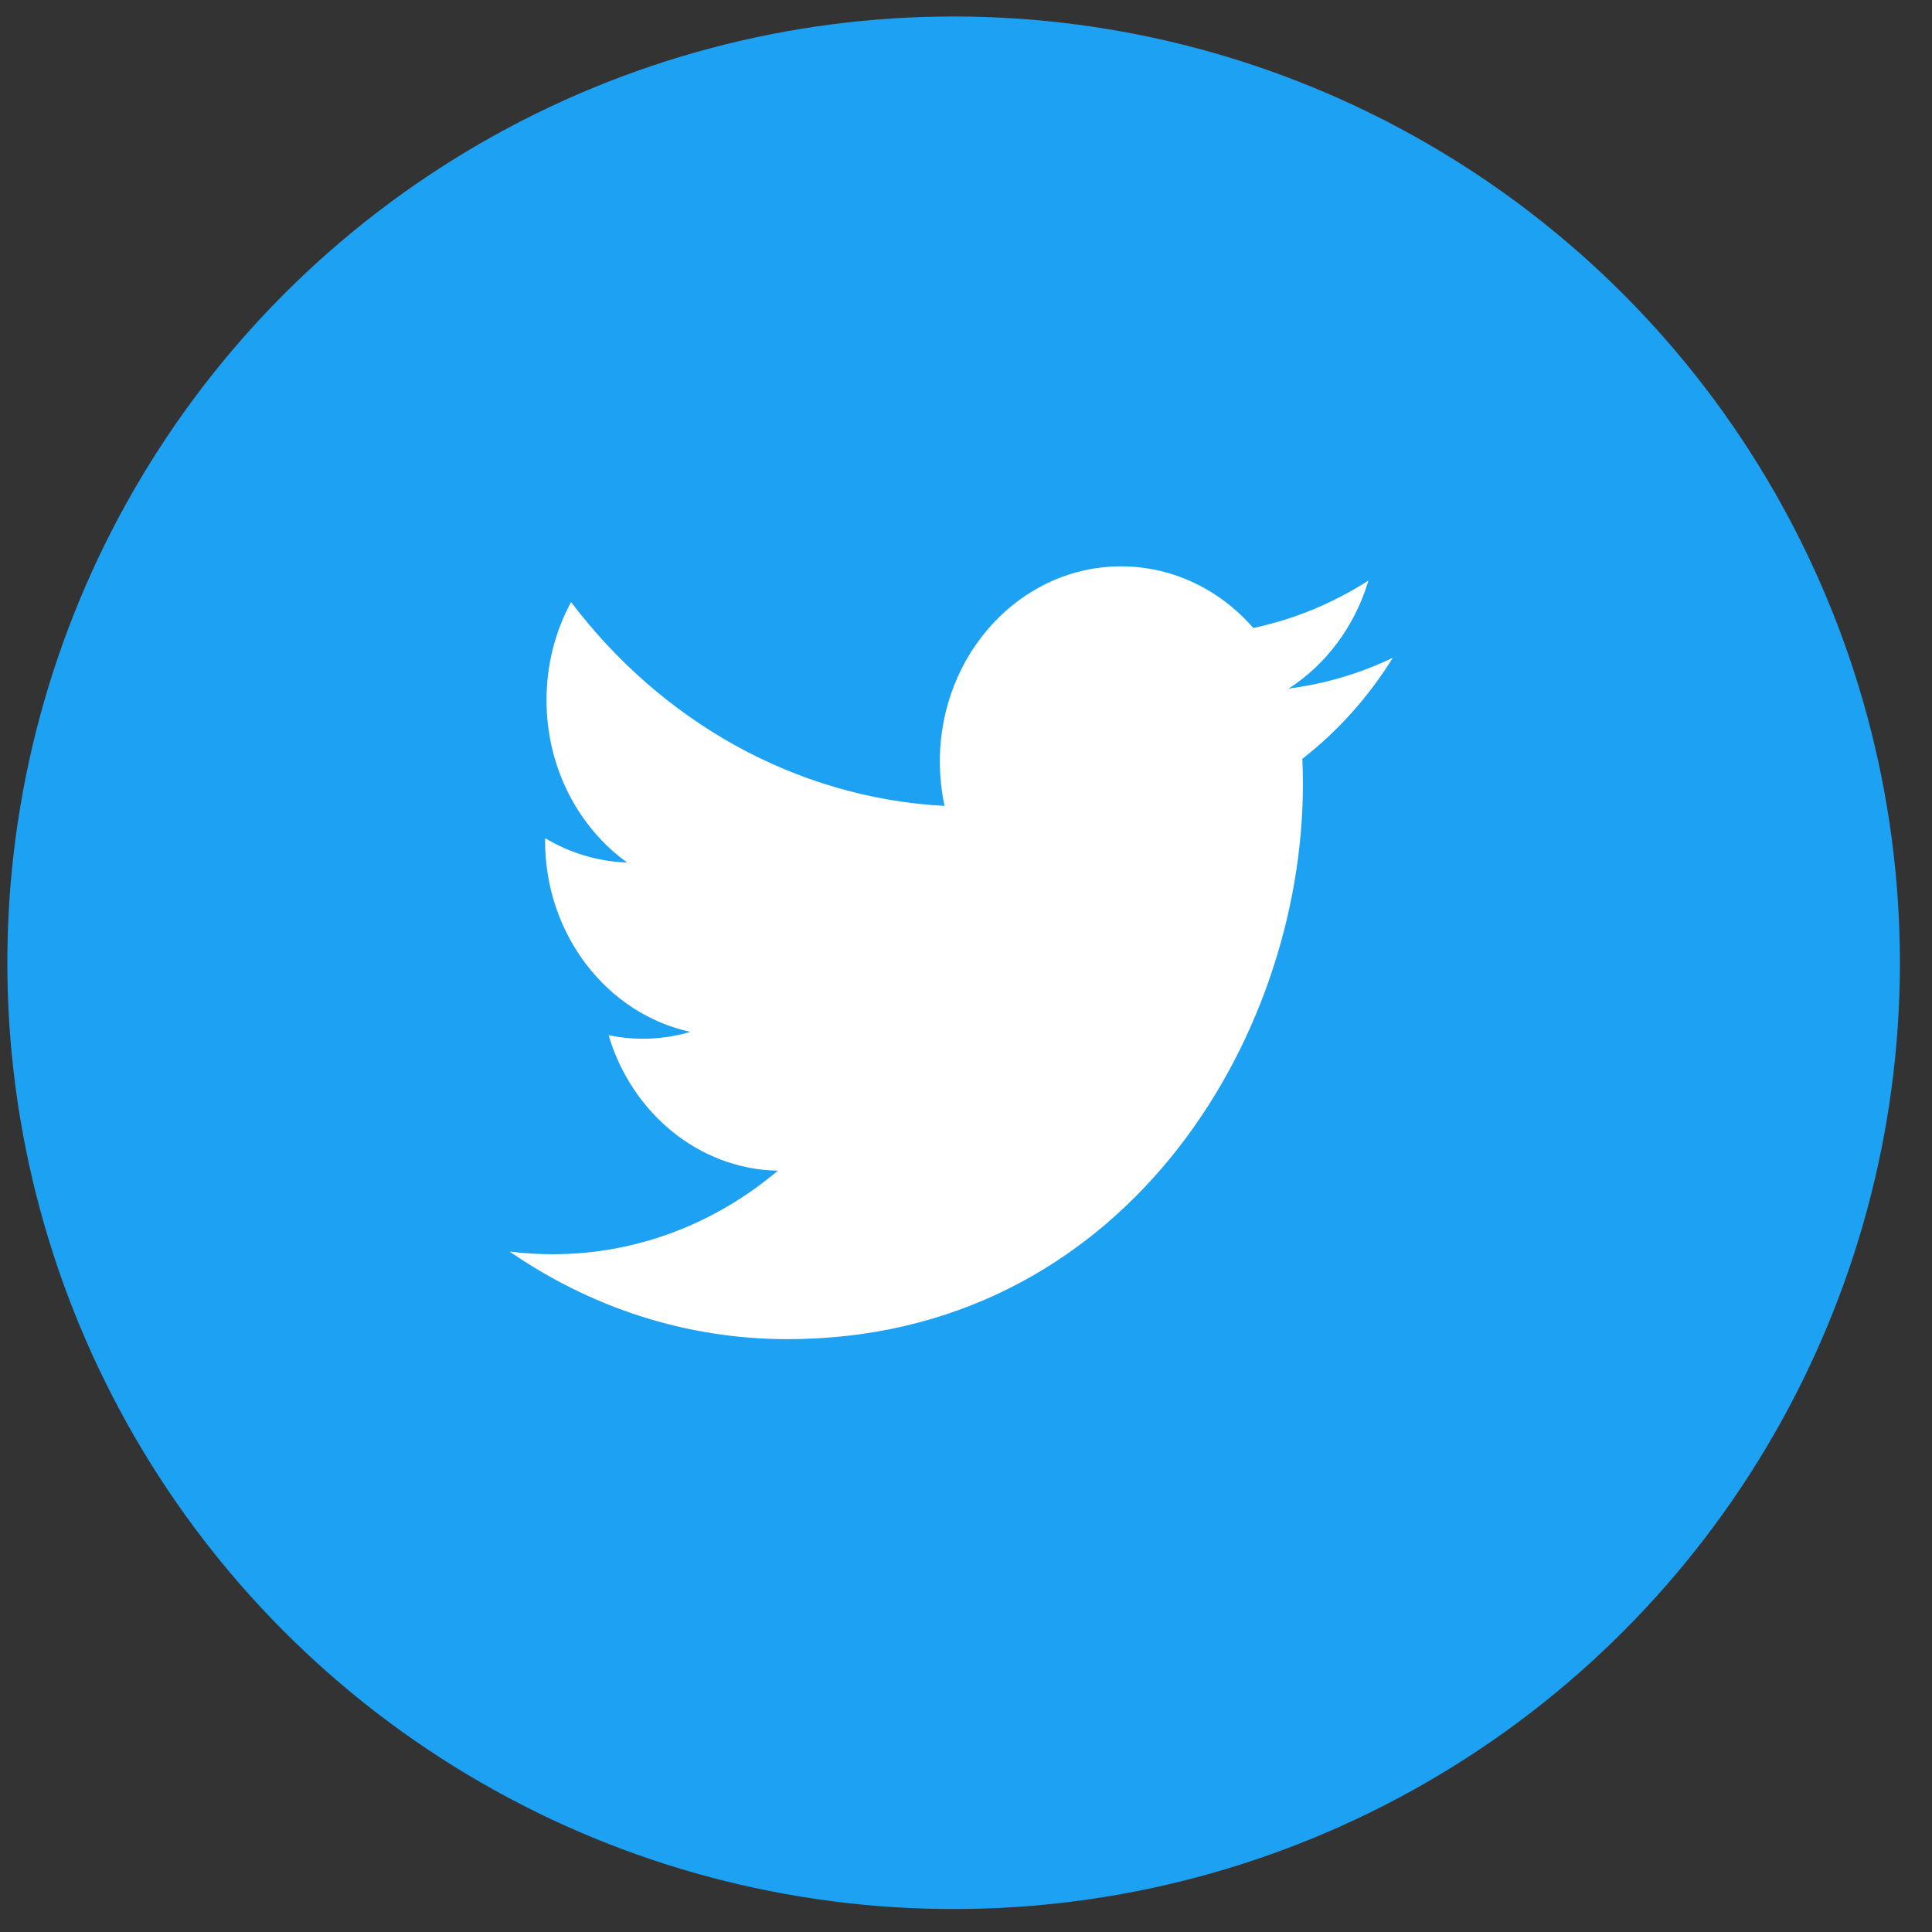<svg width="49" height="49" viewBox="0 0 49 49" fill="none" xmlns="http://www.w3.org/2000/svg">
<rect x="0" y="0" width="49" height="49" fill="#333333" stroke="none"/>
<circle cx="24.186" cy="24.418" r="24" fill="#1DA1F2"/>
<path d="M35.324 16.684C34.5 17.078 33.614 17.344 32.685 17.463C33.634 16.851 34.362 15.881 34.706 14.726C33.818 15.293 32.834 15.705 31.787 15.927C30.949 14.965 29.755 14.364 28.433 14.364C25.895 14.364 23.837 16.579 23.837 19.312C23.837 19.7 23.878 20.078 23.956 20.44C20.137 20.233 16.75 18.263 14.484 15.27C14.088 16 13.861 16.85 13.861 17.757C13.861 19.474 14.673 20.988 15.906 21.876C15.153 21.85 14.444 21.628 13.824 21.257C13.824 21.277 13.824 21.298 13.824 21.319C13.824 23.716 15.408 25.716 17.51 26.171C17.125 26.284 16.719 26.345 16.3 26.345C16.003 26.345 15.716 26.314 15.435 26.256C16.02 28.221 17.717 29.652 19.728 29.692C18.155 31.019 16.174 31.81 14.021 31.81C13.65 31.81 13.284 31.787 12.924 31.741C14.958 33.145 17.374 33.964 19.969 33.964C28.422 33.964 33.045 26.424 33.045 19.886C33.045 19.671 33.04 19.458 33.031 19.245C33.929 18.548 34.708 17.677 35.324 16.684H35.324Z" fill="white"/>
</svg>
